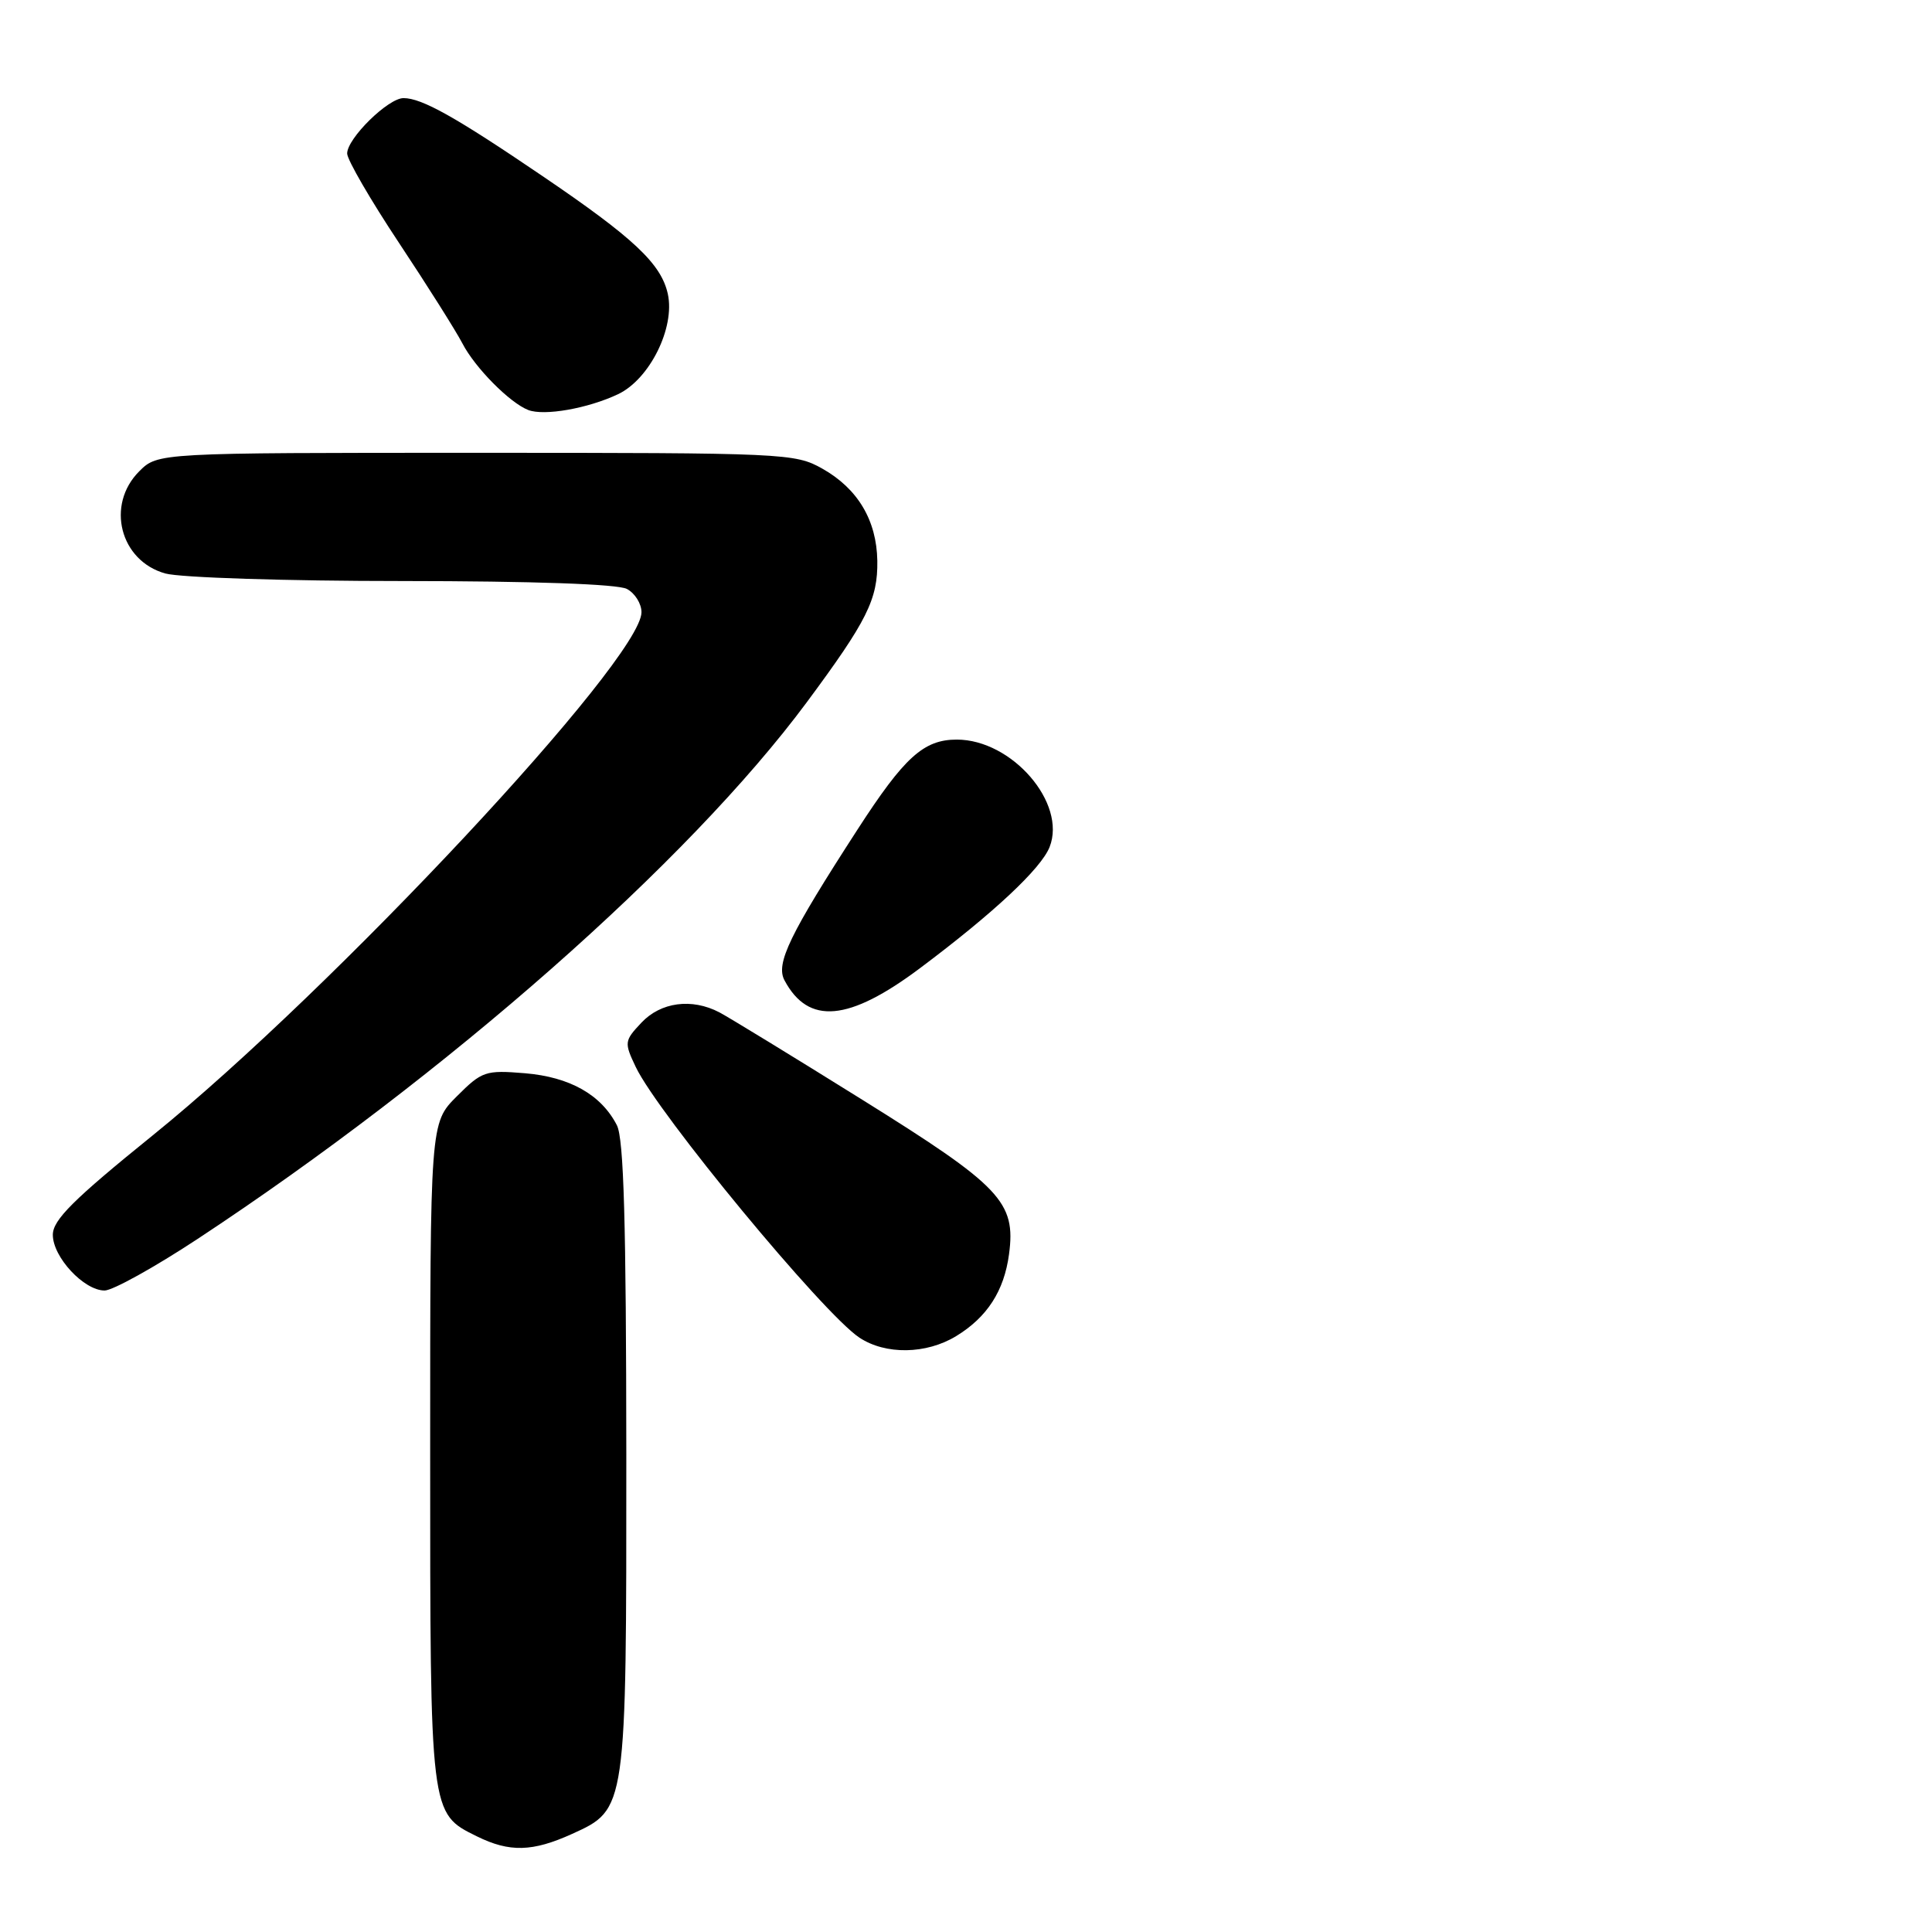<?xml version="1.0" encoding="UTF-8" standalone="no"?>
<!DOCTYPE svg PUBLIC "-//W3C//DTD SVG 1.1//EN" "http://www.w3.org/Graphics/SVG/1.1/DTD/svg11.dtd" >
<svg xmlns="http://www.w3.org/2000/svg" xmlns:xlink="http://www.w3.org/1999/xlink" version="1.1" viewBox="0 0 256 256">
 <g >
 <path fill="currentColor"
d=" M 75.79 243.01 C 83.03 239.72 83.00 239.90 82.99 192.78 C 82.97 162.01 82.66 150.89 81.74 149.10 C 79.66 145.05 75.51 142.71 69.56 142.21 C 64.32 141.78 63.87 141.93 60.52 145.28 C 57.00 148.80 57.00 148.80 57.00 192.45 C 57.00 240.59 56.96 240.25 63.20 243.33 C 67.52 245.46 70.56 245.38 75.79 243.01 Z  M 126.70 177.04 C 130.80 174.54 133.05 171.06 133.70 166.20 C 134.63 159.27 132.64 157.18 114.27 145.73 C 105.05 139.98 96.52 134.77 95.32 134.14 C 91.66 132.23 87.56 132.78 84.99 135.51 C 82.72 137.92 82.70 138.14 84.24 141.38 C 87.20 147.59 109.07 174.06 113.87 177.24 C 117.34 179.54 122.73 179.46 126.70 177.04 Z  M 26.19 164.16 C 59.26 142.36 91.20 114.22 106.89 93.07 C 114.91 82.25 116.32 79.42 116.25 74.31 C 116.16 68.94 113.66 64.74 108.95 62.09 C 105.34 60.06 104.01 60.00 63.07 60.00 C 20.91 60.00 20.91 60.00 18.45 62.45 C 14.00 66.90 15.90 74.32 21.91 75.99 C 23.90 76.54 37.90 76.99 53.32 76.99 C 70.57 77.00 81.87 77.39 83.07 78.04 C 84.13 78.60 85.00 79.99 85.00 81.12 C 85.00 87.37 44.11 131.14 20.25 150.43 C 9.71 158.95 7.00 161.65 7.00 163.62 C 7.00 166.57 11.12 171.00 13.86 171.00 C 14.93 171.00 20.48 167.92 26.19 164.16 Z  M 121.89 128.30 C 131.65 120.99 137.95 115.10 139.08 112.23 C 141.36 106.41 134.09 98.00 126.78 98.00 C 122.39 98.00 119.83 100.32 113.63 109.91 C 104.61 123.85 102.76 127.68 103.95 129.90 C 107.12 135.84 112.46 135.36 121.89 128.30 Z  M 81.88 52.24 C 86.08 50.26 89.47 43.43 88.49 38.95 C 87.61 34.95 83.99 31.54 71.81 23.28 C 60.36 15.50 55.89 13.00 53.47 13.00 C 51.43 13.00 46.00 18.34 46.00 20.34 C 46.00 21.16 49.09 26.49 52.86 32.17 C 56.63 37.85 60.41 43.85 61.27 45.50 C 62.93 48.72 67.55 53.38 70.00 54.33 C 72.11 55.14 77.88 54.13 81.88 52.24 Z "/>
</g>
</svg>